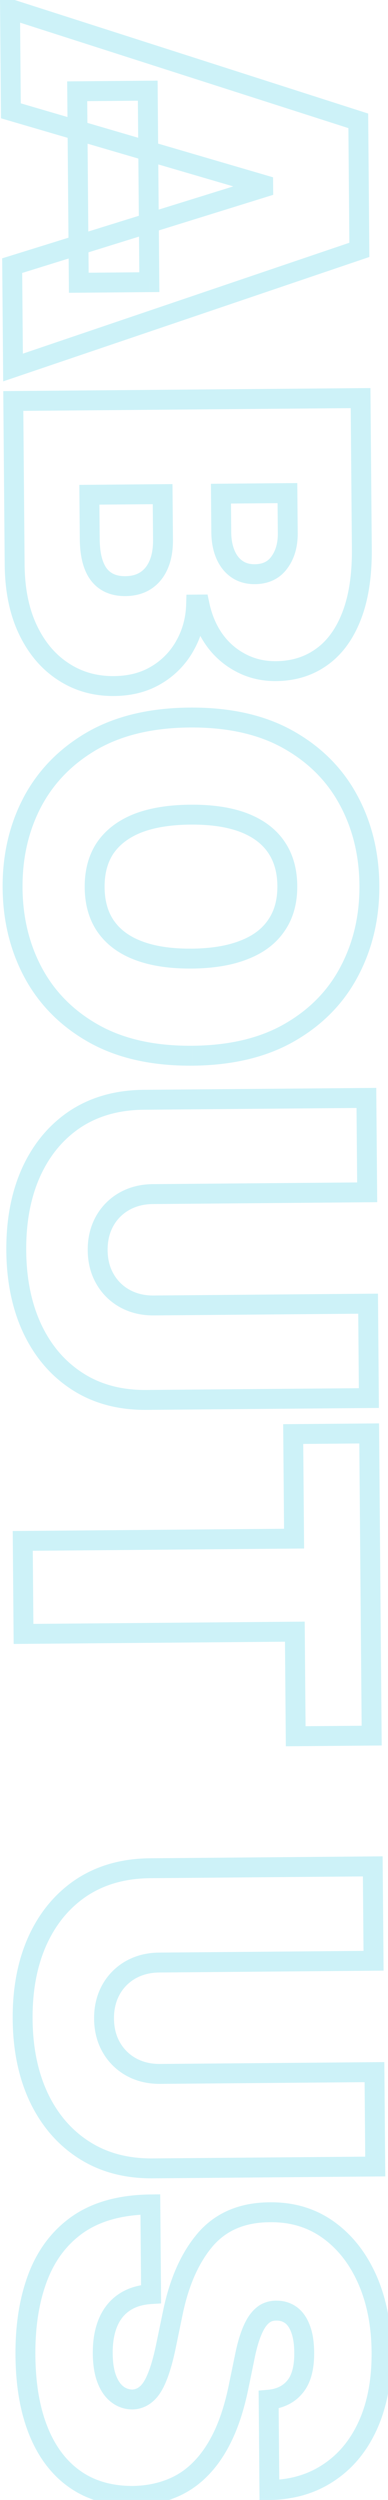 <svg width="39" height="251" fill="none" xmlns="http://www.w3.org/2000/svg"><mask id="path-1-outside-1_1_5917" maskUnits="userSpaceOnUse" x="-1.008" y="-1.498" width="41.098" height="253.315" fill="#000"><path fill="#fff" d="M-1.008-1.498H40.09v253.315H-1.008z"/><path d="M1.095 11.127 1.01.9l35.003 11.233.108 12.954L1.308 36.899l-.084-10.227 25.23-7.846-.002-.273-25.357-7.426ZM14.85 9.104l.16 19.227-7.091.058-.16-19.226 7.091-.06ZM1.336 40.26l34.908-.29.126 15.136c.022 2.66-.318 4.895-1.018 6.708-.701 1.824-1.701 3.202-3 4.133-1.3.943-2.835 1.421-4.608 1.436-1.284.01-2.457-.264-3.518-.823a7.524 7.524 0 0 1-2.679-2.33c-.713-1.006-1.211-2.184-1.495-3.534l-.341.003c-.044 1.5-.414 2.867-1.108 4.1a7.836 7.836 0 0 1-2.856 2.956c-1.21.737-2.639 1.113-4.287 1.127-1.909.016-3.612-.47-5.108-1.458-1.497-.976-2.68-2.376-3.547-4.198-.867-1.822-1.311-4-1.332-6.535l-.137-16.43Zm7.647 9.414.037 4.432c.013 1.59.318 2.782.916 3.572.608.79 1.498 1.18 2.668 1.171.819-.007 1.51-.2 2.075-.58.565-.38.993-.917 1.282-1.613.29-.684.431-1.509.423-2.475l-.038-4.568-7.363.061Zm13.227-.11.032 3.887c.007.83.143 1.561.41 2.195.267.635.646 1.126 1.137 1.474.503.36 1.113.536 1.829.53 1.08-.009 1.9-.402 2.462-1.18.573-.777.854-1.757.845-2.938l-.034-4.023-6.681.056Zm-2.873 56.43c-3.886.032-7.171-.697-9.854-2.186-2.671-1.489-4.705-3.512-6.102-6.069-1.384-2.556-2.09-5.414-2.116-8.573-.027-3.182.637-6.063 1.99-8.642 1.366-2.568 3.372-4.62 6.018-6.152 2.658-1.523 5.919-2.3 9.782-2.332 3.886-.032 7.165.69 9.837 2.169 2.683 1.489 4.716 3.506 6.101 6.052 1.396 2.556 2.108 5.425 2.134 8.607.026 3.16-.637 6.028-1.991 8.608-1.342 2.579-3.342 4.636-6 6.169-2.647 1.534-5.913 2.316-9.8 2.349Zm-.081-9.75c2.09-.017 3.85-.31 5.277-.879 1.438-.557 2.523-1.379 3.252-2.465.741-1.074 1.105-2.395 1.092-3.963-.013-1.568-.398-2.89-1.157-3.962-.748-1.063-1.846-1.866-3.293-2.41-1.437-.534-3.2-.792-5.291-.775-2.09.017-3.856.305-5.294.862-1.427.569-2.511 1.39-3.253 2.465-.73 1.085-1.088 2.412-1.075 3.98.013 1.569.394 2.883 1.141 3.946.76 1.073 1.857 1.876 3.293 2.41 1.448.545 3.217.808 5.308.791Zm17.742 34.648.08 9.477-22.364.186c-2.659.022-4.965-.596-6.919-1.852-1.942-1.246-3.45-2.994-4.526-5.247-1.065-2.253-1.609-4.873-1.634-7.862-.025-3.011.476-5.652 1.503-7.921 1.038-2.271 2.517-4.044 4.439-5.322 1.932-1.266 4.228-1.91 6.887-1.932l22.363-.185.079 9.477-21.545.178c-1.08.009-2.043.256-2.892.74a5.17 5.17 0 0 0-1.96 1.994c-.47.856-.701 1.824-.692 2.903.009 1.091.255 2.055.74 2.892a5.163 5.163 0 0 0 1.993 1.961c.856.47 1.824.701 2.904.692l21.544-.179Zm-7.527 13.09 7.636-.063.251 30.339-7.636.064-.087-10.5-27.272.226-.077-9.34 27.272-.226-.087-10.5Zm8.168 64.064.078 9.477-22.363.185c-2.659.022-4.965-.595-6.919-1.852-1.942-1.245-3.45-2.994-4.526-5.246-1.064-2.253-1.609-4.874-1.634-7.862-.025-3.011.476-5.652 1.503-7.922 1.038-2.27 2.517-4.044 4.439-5.321 1.932-1.266 4.228-1.91 6.887-1.932l22.363-.186.079 9.477-21.545.179c-1.08.009-2.043.256-2.892.74a5.162 5.162 0 0 0-1.96 1.994c-.47.856-.701 1.824-.692 2.903.009 1.091.255 2.055.74 2.892a5.17 5.17 0 0 0 1.993 1.961c.857.47 1.824.7 2.904.691l21.545-.178Zm-10.637 32.889c1.136-.101 2.018-.534 2.648-1.301.63-.755.94-1.9.927-3.434-.009-.977-.135-1.777-.378-2.4-.233-.612-.549-1.064-.95-1.356a2.318 2.318 0 0 0-1.367-.449c-.42-.019-.8.058-1.14.231-.328.185-.627.472-.896.86-.258.389-.493.885-.704 1.489-.21.604-.398 1.321-.561 2.152l-.59 2.869c-.393 1.935-.92 3.593-1.578 4.974-.66 1.38-1.44 2.512-2.341 3.394a8.44 8.44 0 0 1-3.018 1.951c-1.122.43-2.347.656-3.677.679-2.295.007-4.243-.55-5.843-1.674-1.6-1.123-2.824-2.738-3.671-4.844-.847-2.096-1.283-4.621-1.308-7.575-.025-3.034.402-5.685 1.281-7.954.879-2.257 2.245-4.019 4.098-5.284 1.865-1.254 4.257-1.899 7.178-1.935l.074 9c-1.067.066-1.963.34-2.686.823-.723.484-1.269 1.159-1.637 2.025-.367.878-.546 1.92-.536 3.124.008 1.012.14 1.857.396 2.537.255.68.606 1.194 1.052 1.542.446.349.954.526 1.522.533a2.157 2.157 0 0 0 1.393-.54c.407-.333.766-.881 1.077-1.645.324-.764.622-1.795.895-3.093l.721-3.483c.645-3.097 1.744-5.543 3.297-7.34 1.565-1.786 3.711-2.685 6.439-2.696 2.215-.03 4.158.545 5.827 1.724 1.68 1.191 2.995 2.845 3.944 4.962.95 2.129 1.436 4.574 1.459 7.335.023 2.818-.428 5.259-1.354 7.324-.926 2.064-2.242 3.661-3.95 4.788-1.694 1.14-3.684 1.724-5.968 1.755l-.075-9.068Z"/></mask><path d="m1.095 11.127-1 .008.006.743.713.209.28-.96ZM1.01.9l.305-.952-1.317-.423L.01.91l1-.009Zm35.003 11.233 1-.008-.006-.723-.688-.221-.306.952Zm.108 12.954.321.947.685-.232-.006-.723-1 .008ZM1.308 36.899l-1 .008.012 1.383 1.31-.444-.322-.947Zm-.084-10.227-.297-.955-.71.22.007.743 1-.008Zm25.23-7.846.298.955.709-.22-.006-.743-1 .008Zm-.002-.273 1-.008-.006-.743-.712-.208-.282.96Zm-11.601-9.45 1-.007-.008-1-1 .008.008 1Zm.16 19.228.008 1 1-.009-.008-1-1 .009Zm-7.091.058-1 .009.008 1 1-.009-.008-1ZM7.76 9.163l-.008-1-1 .008.008 1 1-.008Zm-5.665 1.956L2.01.892l-2 .017.085 10.226 2-.016ZM.705 1.852l35.003 11.233.61-1.904L1.316-.052l-.61 1.904Zm34.308 10.29.108 12.953 2-.016-.108-12.954-2 .016ZM35.8 24.14.987 35.952l.643 1.894 34.812-11.812-.643-1.894ZM2.31 36.89l-.085-10.226-2 .016.084 10.227 2-.016Zm-.789-9.263 25.232-7.846-.594-1.91L.927 25.717l.593 1.91Zm25.935-8.81-.002-.272-2 .017.002.272 2-.016Zm-.721-1.223L1.376 10.167l-.562 1.92 25.358 7.426.562-1.92ZM13.85 9.112l.16 19.227 2-.017-.16-19.226-2 .016Zm1.151 18.218-7.09.06.016 2 7.09-.06-.016-2ZM8.92 28.381 8.76 9.154l-2 .017.16 19.227 2-.017ZM7.769 10.163l7.09-.06-.016-2-7.091.06.017 2ZM1.336 40.26l-.008-1-1 .008.008 1 1-.008Zm34.908-.29 1-.008-.008-1-1 .008.008 1Zm-.892 21.844-.933-.36-.001.001.934.359Zm-3 4.133-.583-.813-.005.003.588.81Zm-8.126.613.466-.885-.008-.004-.458.889Zm-2.679-2.33-.816.578.005.006.811-.584Zm-1.495-3.534.979-.205-.169-.801-.818.006.008 1Zm-.341.003-.008-1-.963.008-.028.963.999.03Zm-1.108 4.1-.871-.49-.004.006.875.484Zm-2.856 2.956-.517-.856-.004.002.52.854Zm-9.395-.331.55-.835-.004-.003-.546.838Zm-3.547-4.198.903-.43-.903.43Zm6.178-13.552-.008-1-1 .009.008 1 1-.009Zm.953 8.004-.798.603.005.007.793-.61Zm6.025-1.022-.92-.39-.003.006.923.384Zm.385-7.043 1-.008-.008-1-1 .008.008 1Zm5.864-.048-.009-1-1 .008.009 1 1-.008Zm.442 6.081-.922.388.922-.388Zm1.137 1.474.582-.814-.003-.002-.579.816Zm4.29-.65-.804-.593-.006.008.81.586Zm.812-6.96 1-.01-.008-1-1 .01.008 1ZM1.345 41.26l34.907-.29-.016-2-34.908.29.017 2Zm33.9-1.281.125 15.136 2-.017-.126-15.136-2 .017Zm.125 15.136c.021 2.576-.31 4.678-.951 6.338l1.865.721c.76-1.964 1.108-4.334 1.086-7.076l-2 .017Zm-.952 6.34c-.646 1.683-1.54 2.885-2.649 3.68l1.165 1.625c1.49-1.069 2.596-2.622 3.351-4.587l-1.867-.718Zm-2.654 3.682c-1.113.808-2.44 1.233-4.028 1.246l.016 2c1.958-.016 3.702-.55 5.187-1.627l-1.175-1.619Zm-4.028 1.246c-1.131.01-2.139-.231-3.044-.708l-.933 1.77c1.218.641 2.556.95 3.993.938l-.016-2Zm-3.052-.712a6.524 6.524 0 0 1-2.325-2.026l-1.623 1.17a8.524 8.524 0 0 0 3.03 2.633l.919-1.777Zm-2.321-2.02c-.625-.88-1.073-1.928-1.332-3.16l-1.958.411c.31 1.468.857 2.776 1.658 3.906l1.632-1.157Zm-2.32-3.955-.34.003.016 2 .341-.003-.016-2Zm-1.331.974c-.04 1.348-.37 2.555-.98 3.639l1.742.981c.779-1.383 1.188-2.91 1.237-4.561l-2-.06Zm-.984 3.645A6.837 6.837 0 0 1 15.23 66.9l1.034 1.712a8.836 8.836 0 0 0 3.214-3.327l-1.75-.969Zm-2.502 2.586c-1.032.629-2.277.968-3.774.98l.017 2c1.798-.014 3.41-.426 4.798-1.272l-1.04-1.708Zm-3.774.98c-1.724.015-3.23-.42-4.55-1.292l-1.101 1.67c1.673 1.104 3.574 1.64 5.668 1.623l-.017-2Zm-4.554-1.295c-1.324-.863-2.391-2.112-3.19-3.79l-1.806.86c.936 1.966 2.233 3.516 3.903 4.606l1.093-1.676Zm-3.19-3.79c-.79-1.661-1.215-3.689-1.235-6.113l-2 .017c.022 2.643.485 4.972 1.43 6.956l1.805-.86Zm-1.235-6.113-.137-16.431-2 .016.137 16.432 2-.017Zm5.51-7 .037 4.431 2-.016-.037-4.432-2 .017Zm.037 4.431c.014 1.686.333 3.13 1.118 4.167l1.595-1.206c-.41-.543-.701-1.481-.713-2.977l-2 .016Zm1.123 4.174c.835 1.084 2.047 1.573 3.47 1.561l-.017-2c-.918.008-1.485-.284-1.868-.781l-1.585 1.22Zm3.47 1.561c.974-.008 1.866-.24 2.624-.75l-1.115-1.66c-.373.25-.863.405-1.526.41l.017 2Zm2.624-.75c.745-.5 1.29-1.202 1.648-2.058l-1.847-.77c-.222.535-.531.91-.916 1.168l1.115 1.66Zm1.645-2.053c.357-.841.51-1.81.502-2.873l-2 .017c.007.868-.12 1.55-.343 2.076l1.841.78Zm.502-2.873-.038-4.568-2 .017.038 4.568 2-.017Zm-1.046-5.56-7.363.061.016 2 7.364-.06-.017-2Zm4.872.96.032 3.886 2-.017-.032-3.886-2 .017Zm.032 3.886c.008.934.162 1.799.488 2.575l1.844-.775c-.207-.492-.326-1.091-.332-1.817l-2 .017Zm.488 2.575c.329.781.817 1.431 1.481 1.902l1.157-1.632c-.319-.226-.59-.558-.794-1.045l-1.844.775Zm1.478 1.9c.701.5 1.525.723 2.418.716l-.017-2c-.539.005-.933-.126-1.238-.344l-1.163 1.627Zm2.418.716c1.352-.011 2.49-.523 3.264-1.594l-1.62-1.171c-.351.484-.853.758-1.66.765l.016 2Zm3.259-1.586c.728-.988 1.05-2.192 1.04-3.54l-2 .016c.008 1.015-.232 1.77-.65 2.337l1.61 1.187Zm1.04-3.54-.034-4.023-2 .016.034 4.023 2-.017Zm-1.042-5.015-6.682.056.017 2 6.681-.056-.016-2Zm-19.4 55.299-.487.874.002.001.485-.875ZM3.381 97.74l-.879.477.002.003.877-.48Zm-.125-17.215-.883-.47-.003.005.886.465Zm6.017-6.152-.497-.868-.004.002.501.866Zm19.619-.163.485-.875h-.001l-.484.875Zm6.101 6.052-.878.478.878-.478Zm.143 17.215-.886-.465-.001.003.887.462Zm-6 6.169-.5-.866-.002.001.502.865Zm-4.603-8.28-.361-.933-.01.004.37.929Zm3.252-2.465-.823-.567-.007.01.83.557Zm-.066-7.925-.817.575.001.002.817-.577Zm-3.292-2.41.352-.937-.004-.001-.348.937Zm-10.585.087-.362-.932-.008.003.37.93Zm-3.253 2.465-.823-.568-.007.01.83.558Zm.066 7.926-.818.575.002.002.816-.577Zm3.293 2.41.352-.936-.004-.002-.348.938Zm5.38 9.541c-3.758.031-6.863-.674-9.36-2.06l-.97 1.749c2.869 1.592 6.333 2.344 10.347 2.311l-.017-2Zm-9.358-2.059c-2.515-1.402-4.41-3.292-5.71-5.675l-1.756.959c1.491 2.73 3.664 4.886 6.492 6.463l.974-1.747Zm-5.71-5.672c-1.3-2.4-1.97-5.096-1.995-8.105l-2 .016c.027 3.308.768 6.329 2.237 9.042l1.759-.953ZM2.266 89.16c-.025-3.033.606-5.749 1.876-8.17l-1.77-.929C.932 82.8.236 85.844.264 89.175l2-.016Zm1.874-8.165C5.41 78.6 7.28 76.683 9.774 75.238l-1.002-1.73c-2.8 1.621-4.942 3.806-6.4 6.548l1.767.938Zm5.63-5.754c2.476-1.417 5.558-2.168 9.294-2.199l-.016-2c-3.991.034-7.43.837-10.271 2.464l.994 1.735Zm9.294-2.199c3.76-.03 6.86.669 9.345 2.044l.968-1.75c-2.858-1.581-6.317-2.327-10.33-2.294l.017 2Zm9.343 2.043c2.527 1.403 4.42 3.287 5.709 5.656l1.757-.956c-1.481-2.723-3.656-4.873-6.495-6.449l-.97 1.75Zm5.71 5.657c1.31 2.4 1.986 5.104 2.011 8.136l2-.016c-.028-3.33-.774-6.364-2.256-9.079l-1.756.959Zm2.011 8.136c.025 3.01-.606 5.714-1.877 8.135l1.772.93c1.436-2.738 2.133-5.772 2.105-9.081l-2 .016Zm-1.878 8.138c-1.25 2.401-3.11 4.321-5.613 5.765l1 1.732c2.813-1.623 4.952-3.815 6.387-6.573l-1.774-.924Zm-5.615 5.766c-2.46 1.426-5.547 2.183-9.306 2.214l.017 2c4.014-.034 7.46-.843 10.292-2.483l-1.003-1.731Zm-9.37-5.536c2.173-.018 4.063-.322 5.64-.95l-.741-1.858c-1.279.51-2.907.791-4.915.808l.016 2Zm5.63-.947c1.595-.617 2.858-1.554 3.721-2.839l-1.66-1.115c-.596.887-1.5 1.593-2.783 2.09l.722 1.864Zm3.714-2.829c.88-1.275 1.284-2.808 1.27-4.54l-2 .017c.011 1.405-.313 2.514-.916 3.388l1.646 1.135Zm1.27-4.54c-.015-1.731-.444-3.26-1.342-4.53l-1.633 1.154c.62.877.963 1.989.975 3.393l2-.017Zm-1.34-4.529c-.884-1.255-2.16-2.169-3.76-2.77l-.703 1.871c1.296.488 2.215 1.181 2.827 2.05l1.635-1.151Zm-3.763-2.772c-1.584-.588-3.476-.855-5.647-.837l.016 2c2.01-.017 3.646.233 4.934.712l.697-1.875Zm-5.647-.837c-2.172.018-4.064.316-5.648.93l.723 1.865c1.294-.502 2.931-.778 4.941-.795l-.016-2Zm-5.656.933c-1.578.629-2.834 1.562-3.706 2.826l1.647 1.136c.61-.885 1.522-1.595 2.799-2.104l-.74-1.858ZM9.759 84.56c-.862 1.284-1.259 2.818-1.245 4.547l2-.017c-.011-1.407.309-2.527.905-3.415L9.76 84.56Zm-1.245 4.547c.015 1.728.437 3.252 1.323 4.512l1.636-1.151c-.608-.864-.947-1.97-.959-3.378l-2 .017ZM9.84 93.62c.893 1.264 2.168 2.178 3.76 2.77l.697-1.875c-1.28-.475-2.2-1.167-2.824-2.05l-1.633 1.155Zm3.757 2.769c1.595.6 3.495.873 5.668.855l-.016-2c-2.009.017-3.648-.238-4.948-.727l-.704 1.872Zm23.402 34.503 1-.008-.008-1-1 .008.008 1Zm.08 9.477.007 1 1-.008-.008-1-1 .008Zm-29.283-1.666.541-.841-.001-.001-.54.842Zm-4.526-5.247-.905.427.002.004.903-.431Zm-.131-15.783-.91-.416-.001.003.91.413Zm4.439-5.322-.548-.836-.006.004.554.832Zm29.25-2.117 1-.009-.008-1-1 .009.008 1Zm.079 9.477.008 1 1-.009-.008-1-1 .009Zm-24.437.918-.495-.868-.005.003.5.865Zm-1.96 1.994-.874-.486-.003.005.877.481Zm.048 5.795-.866.501.866-.501Zm1.993 1.961-.486.874.005.002.481-.876Zm23.449.521.078 9.477 2-.016-.078-9.477-2 .016Zm1.07 8.469-22.363.186.017 2 22.362-.186-.016-2Zm-22.363.186c-2.493.02-4.603-.557-6.37-1.693l-1.082 1.682c2.14 1.376 4.644 2.034 7.469 2.011l-.017-2Zm-6.371-1.694c-1.773-1.137-3.162-2.737-4.164-4.836l-1.805.862c1.15 2.406 2.778 4.304 4.89 5.658l1.079-1.684Zm-4.162-4.832c-.991-2.098-1.514-4.571-1.538-7.443l-2 .017c.026 3.105.592 5.873 1.73 8.28l1.808-.854Zm-1.538-7.443c-.024-2.896.458-5.388 1.414-7.501l-1.822-.825c-1.098 2.427-1.618 5.216-1.592 8.343l2-.017Zm1.412-7.498c.967-2.115 2.33-3.738 4.083-4.904l-1.107-1.665c-2.09 1.389-3.686 3.313-4.795 5.738l1.82.831Zm4.078-4.9c1.749-1.146 3.85-1.748 6.348-1.769l-.017-2c-2.821.024-5.311.71-7.427 2.096l1.096 1.673Zm6.348-1.769 22.362-.185-.016-2-22.363.185.017 2Zm21.354-1.177.079 9.477 2-.017-.079-9.477-2 .017Zm1.07 8.469-21.544.178.016 2 21.545-.178-.017-2Zm-21.544.178c-1.232.011-2.367.294-3.38.872l.992 1.737c.685-.391 1.478-.601 2.404-.609l-.016-2Zm-3.384.875a6.158 6.158 0 0 0-2.334 2.373l1.747.972a4.166 4.166 0 0 1 1.588-1.614l-1.002-1.731Zm-2.337 2.378c-.561 1.021-.825 2.161-.815 3.393l2-.017c-.008-.927.189-1.723.568-2.414l-1.753-.962Zm-.815 3.393c.01 1.241.293 2.379.874 3.384l1.731-1.002c-.387-.668-.598-1.458-.605-2.399l-2 .017Zm.874 3.384a6.166 6.166 0 0 0 2.373 2.334l.973-1.748a4.16 4.16 0 0 1-1.615-1.588l-1.73 1.002Zm2.378 2.336c1.021.561 2.16.826 3.393.816l-.017-2c-.926.008-1.723-.189-2.413-.569l-.963 1.753Zm3.393.816 21.545-.179-.017-2-21.545.179.017 2Zm14.009 11.911-.009-1-1 .008.009 1 1-.008Zm7.636-.063 1-.009-.009-1-1 .009.009 1Zm.251 30.339.009 1 1-.008-.009-1-1 .008Zm-7.636.064-1 .008.008 1 1-.008-.008-1Zm-.087-10.5 1-.008-.008-1-1 .008.008 1Zm-27.272.226-1 .009.009 1 1-.009-.009-1Zm-.077-9.34-.008-1-1 .008.008 1 1-.008Zm27.272-.226.008 1 1-.009-.008-1-1 .009Zm-.08-9.5 7.637-.063-.017-2-7.636.063.017 2Zm6.629-1.055.251 30.34 2-.017-.251-30.34-2 .017Zm1.243 29.332-7.636.063.017 2 7.636-.064-.017-1.999Zm-6.628 1.055-.087-10.5-2 .016.087 10.5 2-.016Zm-1.095-11.492-27.272.226.017 2 27.271-.226-.016-2Zm-26.264 1.218-.077-9.34-2 .016.077 9.341 2-.017Zm-1.069-8.332 27.272-.226-.017-2-27.271.226.016 2Zm28.264-1.235-.087-10.499-2 .016.087 10.5 2-.017Zm7.08 53.573 1-.009-.008-1-1 .009.009 1Zm.08 9.477.008 1 1-.009-.009-1-1 .009Zm-29.283-1.667.541-.841-.54.841Zm-4.526-5.246-.904.427.001.004.903-.431Zm-.131-15.784-.91-.416-.001.004.91.412Zm4.439-5.321-.548-.836-.006.003.554.833Zm29.25-2.118 1-.008-.008-1-1 .008.008 1Zm.079 9.477.008 1 1-.008-.008-1-1 .008Zm-24.436.919-.496-.869-.005.003.5.866Zm-1.961 1.994-.874-.487-.003.005.877.482Zm.048 5.795-.866.501.866-.501Zm1.993 1.961-.486.873.005.003.481-.876Zm23.449.521.078 9.477 2-.017-.078-9.477-2 .017Zm1.07 8.469-22.363.185.017 2 22.363-.185-.017-2Zm-22.363.185c-2.493.021-4.603-.556-6.37-1.693l-1.082 1.682c2.14 1.377 4.644 2.035 7.469 2.011l-.017-2Zm-6.37-1.693c-1.773-1.137-3.163-2.737-4.165-4.836l-1.805.862c1.15 2.406 2.778 4.303 4.89 5.657l1.08-1.683Zm-4.163-4.832c-.991-2.099-1.514-4.571-1.538-7.443l-2 .016c.026 3.105.592 5.874 1.73 8.281l1.808-.854Zm-1.538-7.443c-.024-2.896.458-5.388 1.414-7.502l-1.822-.824c-1.098 2.427-1.618 5.216-1.592 8.342l2-.016Zm1.412-7.498c.967-2.115 2.33-3.738 4.083-4.904l-1.107-1.666c-2.089 1.389-3.686 3.313-4.795 5.738l1.82.832Zm4.078-4.9c1.749-1.146 3.85-1.749 6.348-1.769l-.017-2c-2.821.023-5.31.709-7.427 2.096l1.096 1.673Zm6.348-1.769 22.362-.186-.016-2-22.363.186.017 2Zm21.354-1.177.079 9.477 2-.017-.079-9.477-2 .017Zm1.07 8.468-21.544.179.016 2 21.545-.179-.016-2Zm-21.544.179c-1.232.01-2.367.294-3.38.871l.992 1.737c.685-.39 1.478-.6 2.404-.608l-.016-2Zm-3.384.874a6.171 6.171 0 0 0-2.334 2.373l1.747.973a4.168 4.168 0 0 1 1.588-1.615l-1.001-1.731Zm-2.337 2.378c-.56 1.022-.825 2.161-.815 3.393l2-.016c-.008-.927.189-1.723.568-2.414l-1.753-.963Zm-.815 3.393c.01 1.242.293 2.379.874 3.385l1.731-1.002c-.387-.669-.597-1.459-.605-2.399l-2 .016Zm.874 3.385a6.163 6.163 0 0 0 2.373 2.333l.973-1.747a4.167 4.167 0 0 1-1.615-1.588l-1.73 1.002Zm2.378 2.336c1.021.561 2.161.826 3.393.815l-.016-2c-.927.008-1.723-.189-2.414-.568l-.963 1.753Zm3.393.815 21.545-.178-.017-2-21.544.178.016 2Zm10.9 31.711-.088-.996-.92.081.008.923 1-.008Zm2.648-1.301-.767-.64-.005.005.772.635Zm.549-5.834-.935.355.003.009.932-.364Zm-.95-1.356.59-.807-.59.807Zm-1.367-.449-.045.999.016.001h.015l.014-1Zm-1.14.231-.454-.89-.018.009-.018.01.49.871Zm-.896.86-.822-.57-.005.008-.006.009.833.553Zm-1.265 3.641.98.202v-.008l-.98-.194Zm-.59 2.869-.98-.201v.002l.98.199Zm-3.92 8.368-.699-.715-.004.005.704.71Zm-3.018 1.951-.35-.937-.007.004.357.933Zm-3.676.679.003 1 .014-.001-.017-.999Zm-5.843-1.674-.575.819.575-.819Zm-3.671-4.844.927-.373v-.002l-.927.375Zm-.027-15.529-.932-.363v.002l.932.361Zm4.098-5.284-.558-.83-.006.004.564.826Zm7.178-1.935 1-.008-.009-1.004-1.004.012.013 1Zm.074 9 .062.998.946-.058-.008-.948-1 .008Zm-2.686.823-.556-.831.556.831Zm-1.637 2.025-.92-.39-.002.004.922.386Zm-.14 5.661-.936.352.936-.352Zm1.052 1.542-.615.788.615-.788Zm1.522.533-.012 1h.041l-.03-1Zm1.393-.54-.634-.773-.011.009-.012.01.657.754Zm1.077-1.645-.92-.39-.005.012.925.378Zm.895-3.093.979.206v-.003l-.979-.203Zm.721-3.483-.979-.204v.001l.98.203Zm3.297-7.34-.752-.66-.004.006.756.654Zm6.439-2.696.004 1h.01l-.014-1Zm5.827 1.724.578-.816h-.001l-.577.816Zm3.944 4.962.914-.407-.001-.002-.913.409Zm.105 14.659-.912-.409.912.409Zm-3.95 4.789-.55-.835-.007.004.558.831Zm-5.968 1.754-1 .008.009 1.005 1.005-.013-.014-1Zm.013-8.072c1.36-.12 2.507-.656 3.333-1.662L28.878 239c-.434.528-1.052.859-1.964.94l.176 1.992Zm3.328-1.656c.847-1.015 1.172-2.438 1.159-4.083l-2 .017c.011 1.423-.281 2.289-.694 2.785l1.535 1.281Zm1.159-4.083c-.01-1.048-.143-1.98-.447-2.756l-1.863.728c.184.47.302 1.138.31 2.045l2-.017Zm-.444-2.747c-.279-.736-.694-1.371-1.293-1.808l-1.18 1.615c.201.146.419.416.604.903l1.87-.71Zm-1.293-1.808a3.314 3.314 0 0 0-1.944-.642l-.027 2c.31.005.564.091.791.257l1.18-1.615Zm-1.912-.641a3.234 3.234 0 0 0-1.64.34l.909 1.781c.17-.086.374-.135.64-.123l.091-1.998Zm-1.676.359c-.49.275-.893.679-1.228 1.161l1.644 1.14c.204-.295.398-.464.565-.558l-.981-1.743Zm-1.239 1.178c-.318.478-.586 1.056-.815 1.712l1.889.66c.192-.552.393-.967.592-1.265l-1.666-1.107Zm-.815 1.712c-.23.661-.428 1.426-.599 2.289l1.963.387c.157-.799.333-1.469.524-2.016l-1.888-.66Zm-.597 2.281-.59 2.869 1.96.402.59-2.868-1.96-.403Zm-.59 2.871c-.381 1.877-.885 3.453-1.5 4.742l1.804.861c.703-1.472 1.25-3.212 1.656-5.205l-1.96-.398Zm-1.5 4.742c-.62 1.296-1.337 2.325-2.139 3.11l1.399 1.43c1.001-.98 1.845-2.214 2.544-3.679l-1.805-.861Zm-2.143 3.115a7.45 7.45 0 0 1-2.664 1.724l.699 1.874a9.44 9.44 0 0 0 3.372-2.178l-1.407-1.42Zm-2.672 1.728c-1.002.383-2.11.591-3.336.612l.034 1.999c1.434-.024 2.776-.268 4.017-.744l-.715-1.867Zm-3.322.612c-2.126.007-3.863-.507-5.266-1.492l-1.149 1.637c1.798 1.261 3.956 1.863 6.421 1.855l-.006-2Zm-5.266-1.492c-1.418-.995-2.53-2.443-3.318-4.399l-1.855.746c.907 2.256 2.241 4.039 4.024 5.29l1.149-1.637Zm-3.318-4.401c-.788-1.949-1.21-4.343-1.235-7.208l-2 .016c.026 3.044.474 5.7 1.38 7.941l1.855-.749Zm-1.235-7.208c-.024-2.938.39-5.459 1.213-7.585l-1.864-.722c-.935 2.411-1.375 5.193-1.349 8.323l2-.016Zm1.213-7.583c.812-2.085 2.057-3.679 3.73-4.821l-1.128-1.652c-2.033 1.388-3.52 3.318-4.466 5.747l1.864.726Zm3.724-4.817c1.662-1.118 3.849-1.731 6.632-1.765l-.024-2c-3.058.038-5.656.714-7.724 2.105l1.116 1.66Zm5.62-2.757.074 9 2-.016-.074-9-2 .016Zm1.013 7.994c-1.204.074-2.28.388-3.18.99l1.11 1.663c.546-.365 1.261-.6 2.193-.657l-.123-1.996Zm-3.18.99c-.9.6-1.565 1.435-2.002 2.466l1.84.781c.299-.703.725-1.218 1.273-1.584l-1.112-1.663Zm-2.004 2.47c-.432 1.031-.625 2.213-.614 3.519l2-.017c-.01-1.104.155-2.005.459-2.729l-1.845-.773Zm-.614 3.519c.009 1.086.15 2.056.46 2.88l1.872-.704c-.202-.536-.325-1.257-.332-2.193l-2 .017Zm.46 2.88c.302.804.746 1.489 1.373 1.978l1.231-1.576c-.266-.207-.523-.551-.732-1.106l-1.872.704Zm1.373 1.978c.62.484 1.339.736 2.125.745l.024-2a1.455 1.455 0 0 1-.918-.321l-1.231 1.576Zm2.166.745a3.16 3.16 0 0 0 2.021-.786l-1.314-1.508a1.161 1.161 0 0 1-.766.295l.06 1.999Zm1.998-.766c.588-.482 1.027-1.203 1.37-2.041l-1.852-.756c-.282.689-.561 1.066-.786 1.25l1.268 1.547Zm1.364-2.03c.359-.847.673-1.948.953-3.276l-1.957-.412c-.267 1.267-.55 2.229-.838 2.909l1.842.779Zm.954-3.279.72-3.484-1.958-.405-.721 3.483 1.959.406Zm.72-3.483c.622-2.983 1.664-5.257 3.075-6.89l-1.513-1.307c-1.695 1.961-2.851 4.58-3.52 7.79l1.958.407Zm3.07-6.884c1.348-1.538 3.203-2.345 5.69-2.355l-.008-2c-2.966.012-5.403 1.002-7.186 3.036l1.505 1.319Zm5.7-2.355c2.023-.027 3.755.494 5.236 1.541l1.155-1.633c-1.857-1.312-4.01-1.94-6.418-1.908l.027 2Zm5.235 1.54c1.517 1.075 2.725 2.58 3.61 4.555l1.826-.818c-1.013-2.259-2.435-4.062-4.28-5.369l-1.156 1.632Zm3.61 4.554c.884 1.981 1.35 4.286 1.372 6.935l2-.016c-.024-2.874-.53-5.459-1.545-7.734l-1.827.815Zm1.372 6.935c.023 2.709-.412 5.001-1.266 6.907l1.824.818c.998-2.224 1.466-4.814 1.442-7.741l-2 .016Zm-1.266 6.907c-.858 1.91-2.057 3.351-3.588 4.363l1.102 1.669c1.882-1.244 3.315-2.995 4.31-5.214l-1.824-.818Zm-3.595 4.367c-1.515 1.019-3.31 1.557-5.424 1.585l.026 2c2.455-.033 4.639-.665 6.514-1.924l-1.116-1.661Zm-4.41 2.576-.076-9.068-2 .017.075 9.068 2-.017Z" fill="#05C2DF" fill-opacity=".2" mask="url('#path-1-outside-1_1_5917')"/></svg>